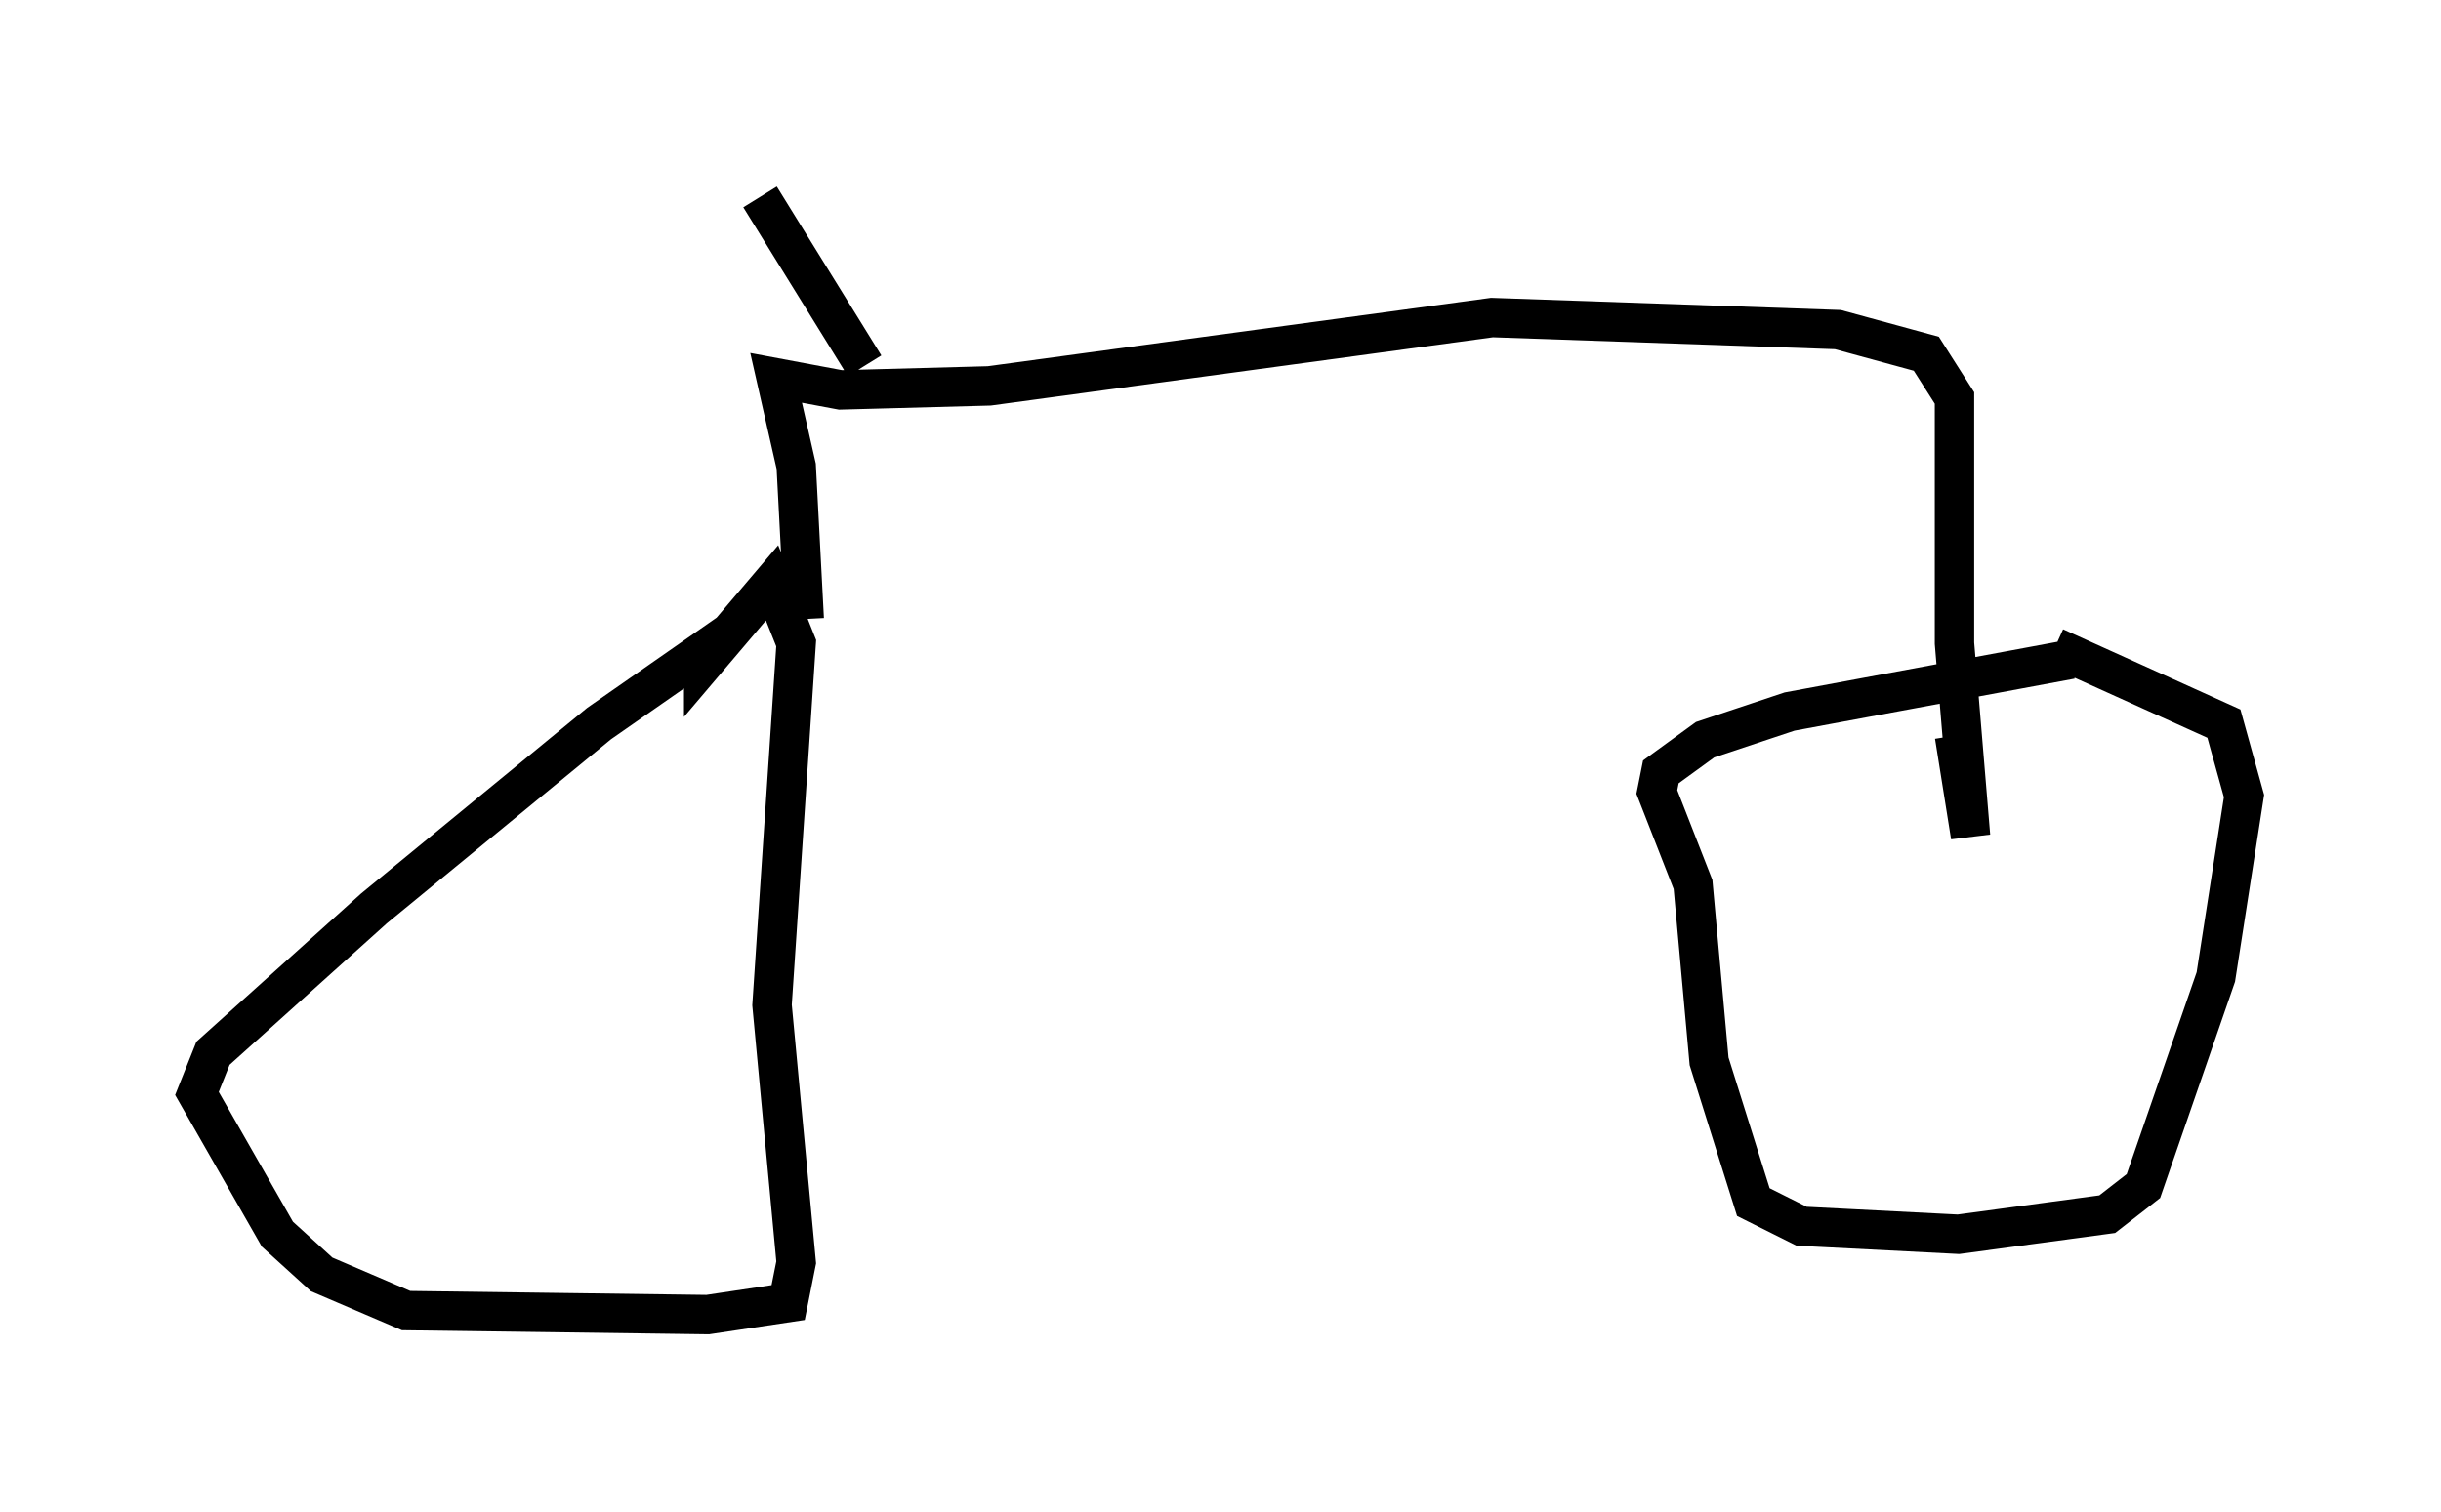 <?xml version="1.0" encoding="utf-8" ?>
<svg baseProfile="full" height="38.379" version="1.1" width="61.961" xmlns="http://www.w3.org/2000/svg" xmlns:ev="http://www.w3.org/2001/xml-events" xmlns:xlink="http://www.w3.org/1999/xlink"><defs /><rect fill="white" height="38.379" width="61.961" x="0" y="0" /><path d="M23.579, 18.883 m-4.288, 5.308 l0.0, 0.0 m0.0, 0.0 m-0.715, -8.167 l-3.369, 2.348 -5.717, 4.696 l-4.083, 3.675 -0.408, 1.021 l2.042, 3.573 1.123, 1.021 l2.144, 0.919 7.656, 0.102 l2.042, -0.306 0.204, -1.021 l-0.613, -6.533 0.613, -9.188 l-0.613, -1.531 -1.735, 2.042 l0.0, -0.306 m34.709, 0.204 l-7.146, 1.327 -2.144, 0.715 l-1.123, 0.817 -0.102, 0.51 l0.919, 2.348 0.408, 4.492 l1.123, 3.573 1.225, 0.613 l3.981, 0.204 3.777, -0.51 l0.919, -0.715 1.838, -5.308 l0.715, -4.594 -0.51, -1.838 l-4.288, -1.94 m-31.748, -0.715 l-0.204, -3.879 -0.51, -2.246 l1.633, 0.306 3.777, -0.102 l12.761, -1.735 8.779, 0.306 l2.246, 0.613 0.715, 1.123 l0.0, 6.227 0.408, 4.9 l-0.408, -2.552 m-27.665, -9.392 l-2.654, -4.288 " fill="none" stroke="black" stroke-width="1" /></svg>
